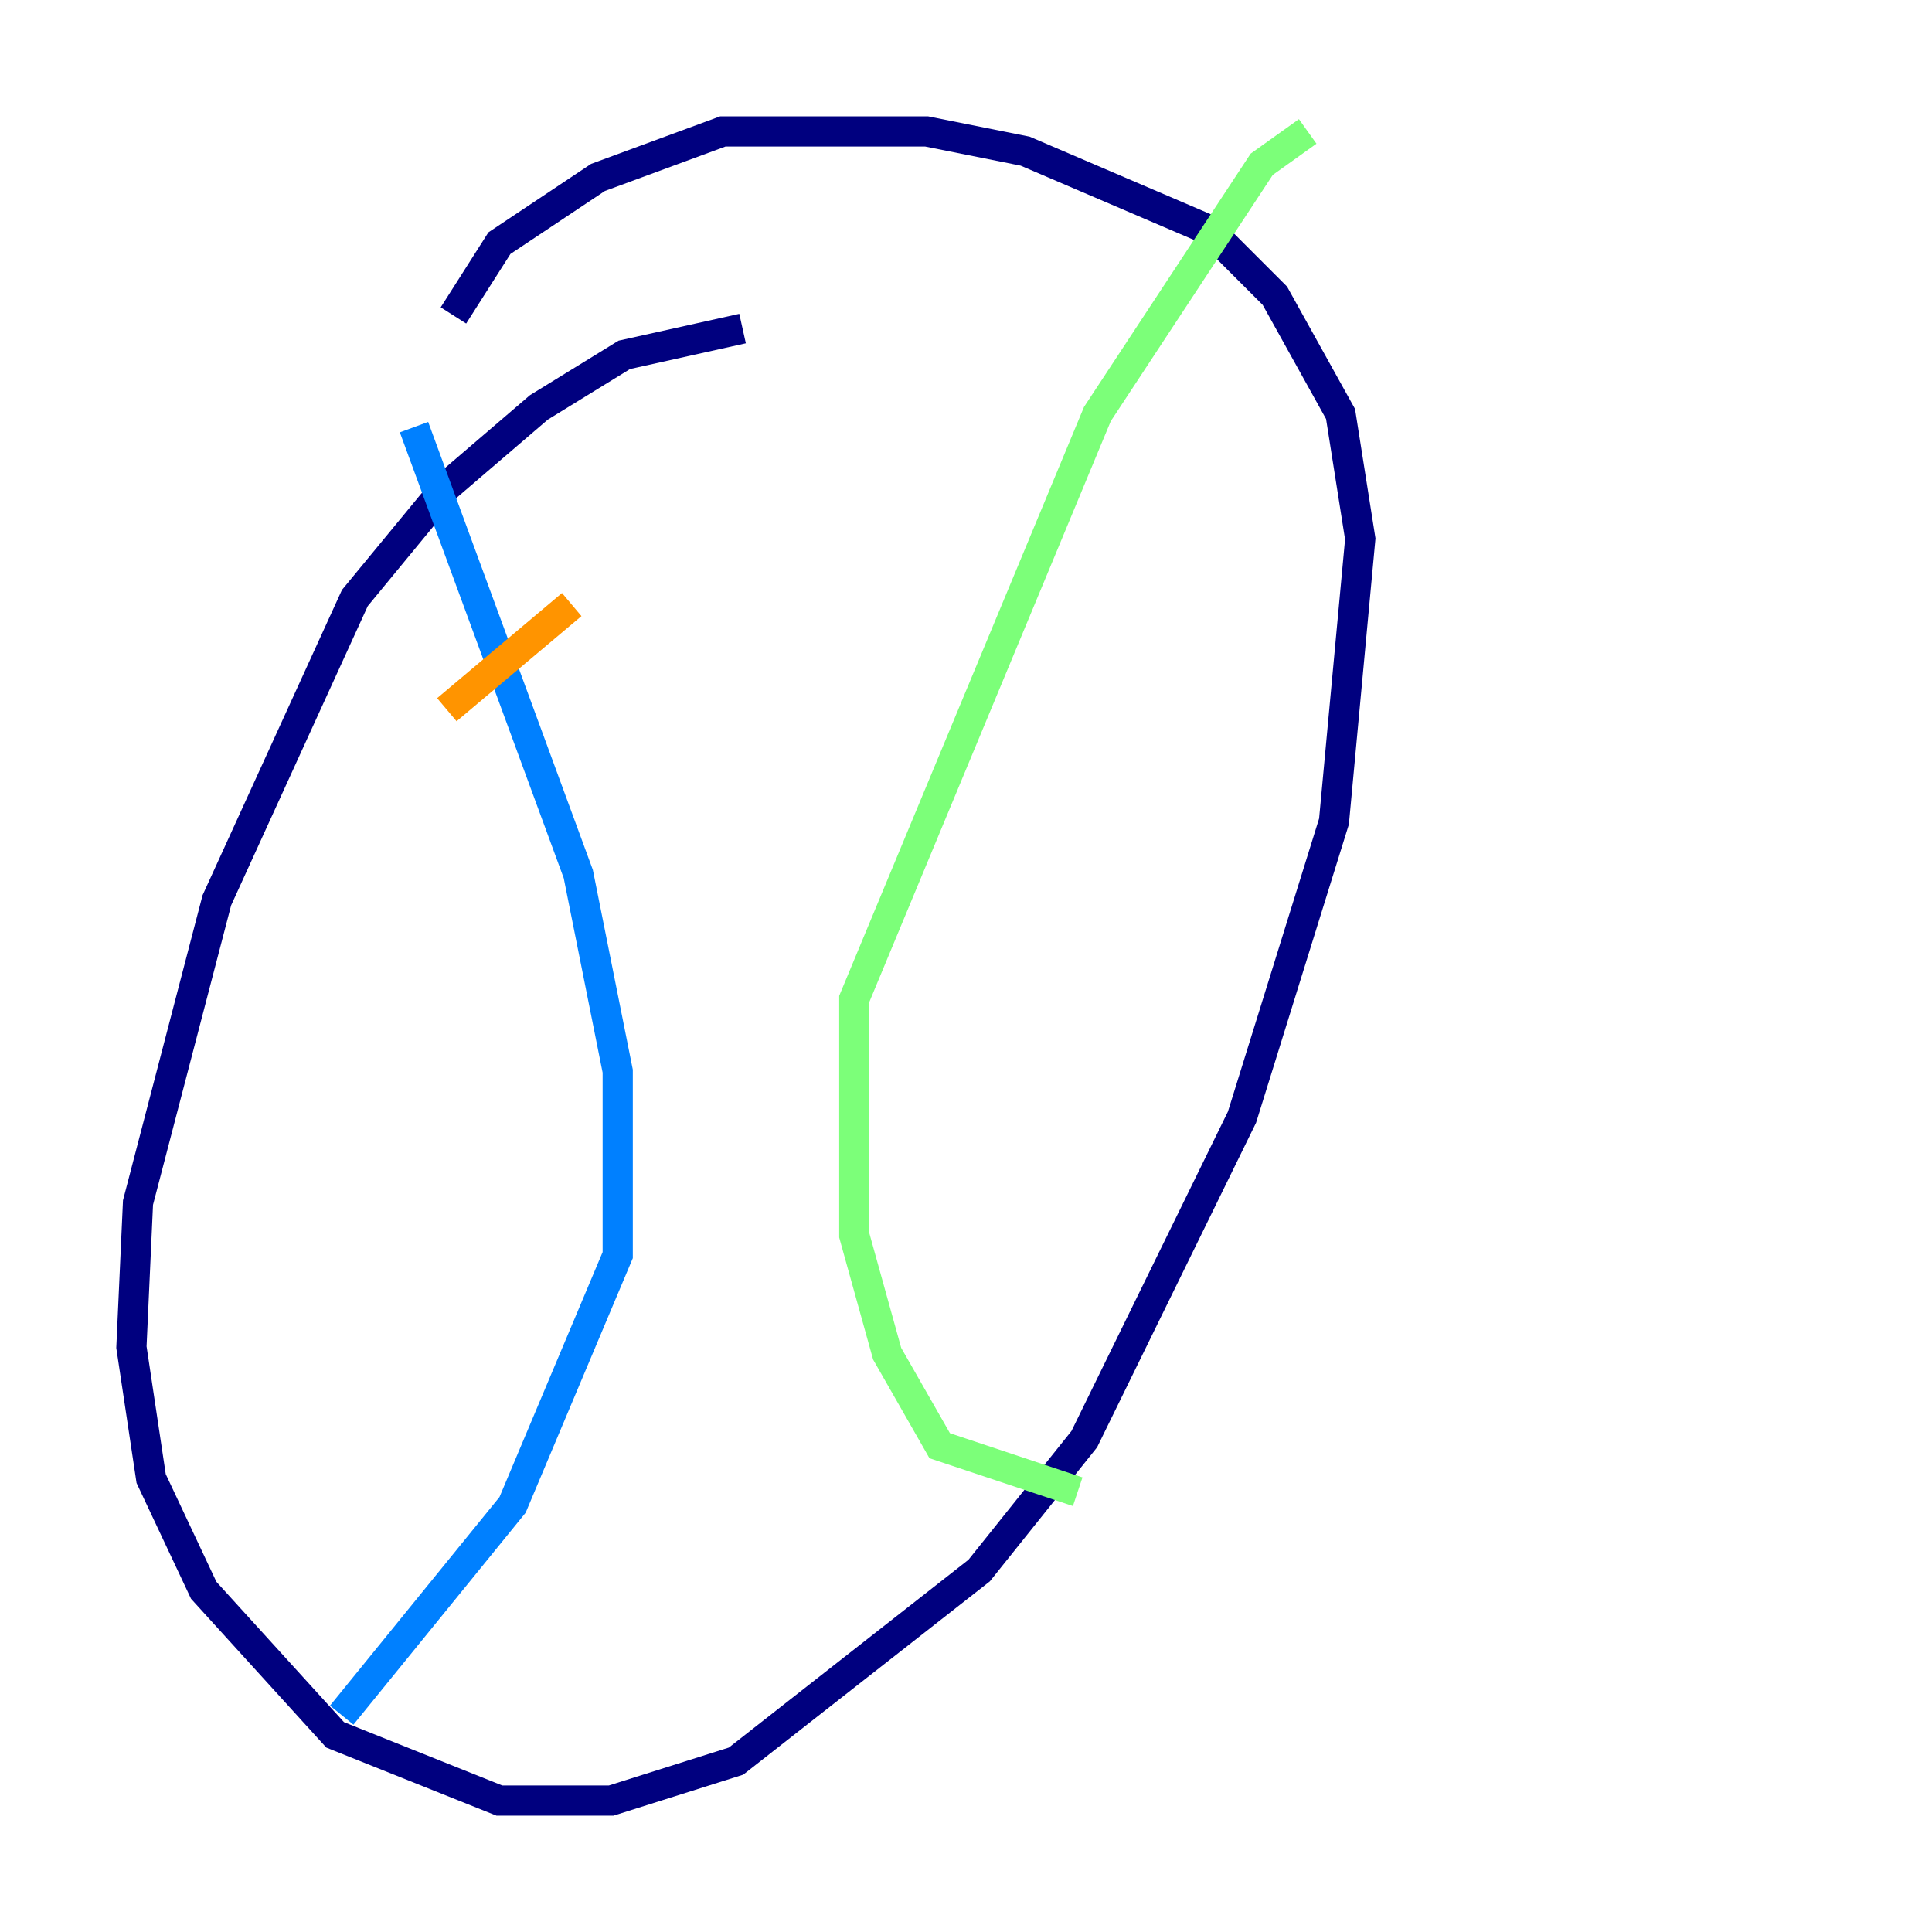 <?xml version="1.0" encoding="utf-8" ?>
<svg baseProfile="tiny" height="128" version="1.2" viewBox="0,0,128,128" width="128" xmlns="http://www.w3.org/2000/svg" xmlns:ev="http://www.w3.org/2001/xml-events" xmlns:xlink="http://www.w3.org/1999/xlink"><defs /><polyline fill="none" points="49.197,21.769 41.361,23.51 35.701,26.993 29.605,32.218 23.51,39.619 14.367,59.646 9.143,79.674 8.707,89.252 10.014,97.959 13.497,105.361 22.204,114.939 33.088,119.293 40.49,119.293 48.762,116.68 64.871,104.054 71.837,95.347 82.286,74.014 88.381,54.422 90.122,35.701 88.816,27.429 84.463,19.592 80.109,15.238 67.918,10.014 61.388,8.707 47.891,8.707 39.619,11.755 33.088,16.109 30.041,20.898" stroke="#00007f" stroke-width="2" /><polyline fill="none" points="27.429,28.299 38.313,57.905 40.925,70.966 40.925,83.156 33.959,99.701 22.64,113.633" stroke="#0080ff" stroke-width="2" /><polyline fill="none" points="86.639,8.707 83.592,10.884 72.707,27.429 56.599,66.177 56.599,81.85 58.776,89.687 62.258,95.782 71.401,98.83" stroke="#7cff79" stroke-width="2" /><polyline fill="none" points="29.605,47.02 37.878,40.054" stroke="#ff9400" stroke-width="2" /><polyline fill="none" points="32.653,67.483 32.653,67.483" stroke="#7f0000" stroke-width="2" /></svg>